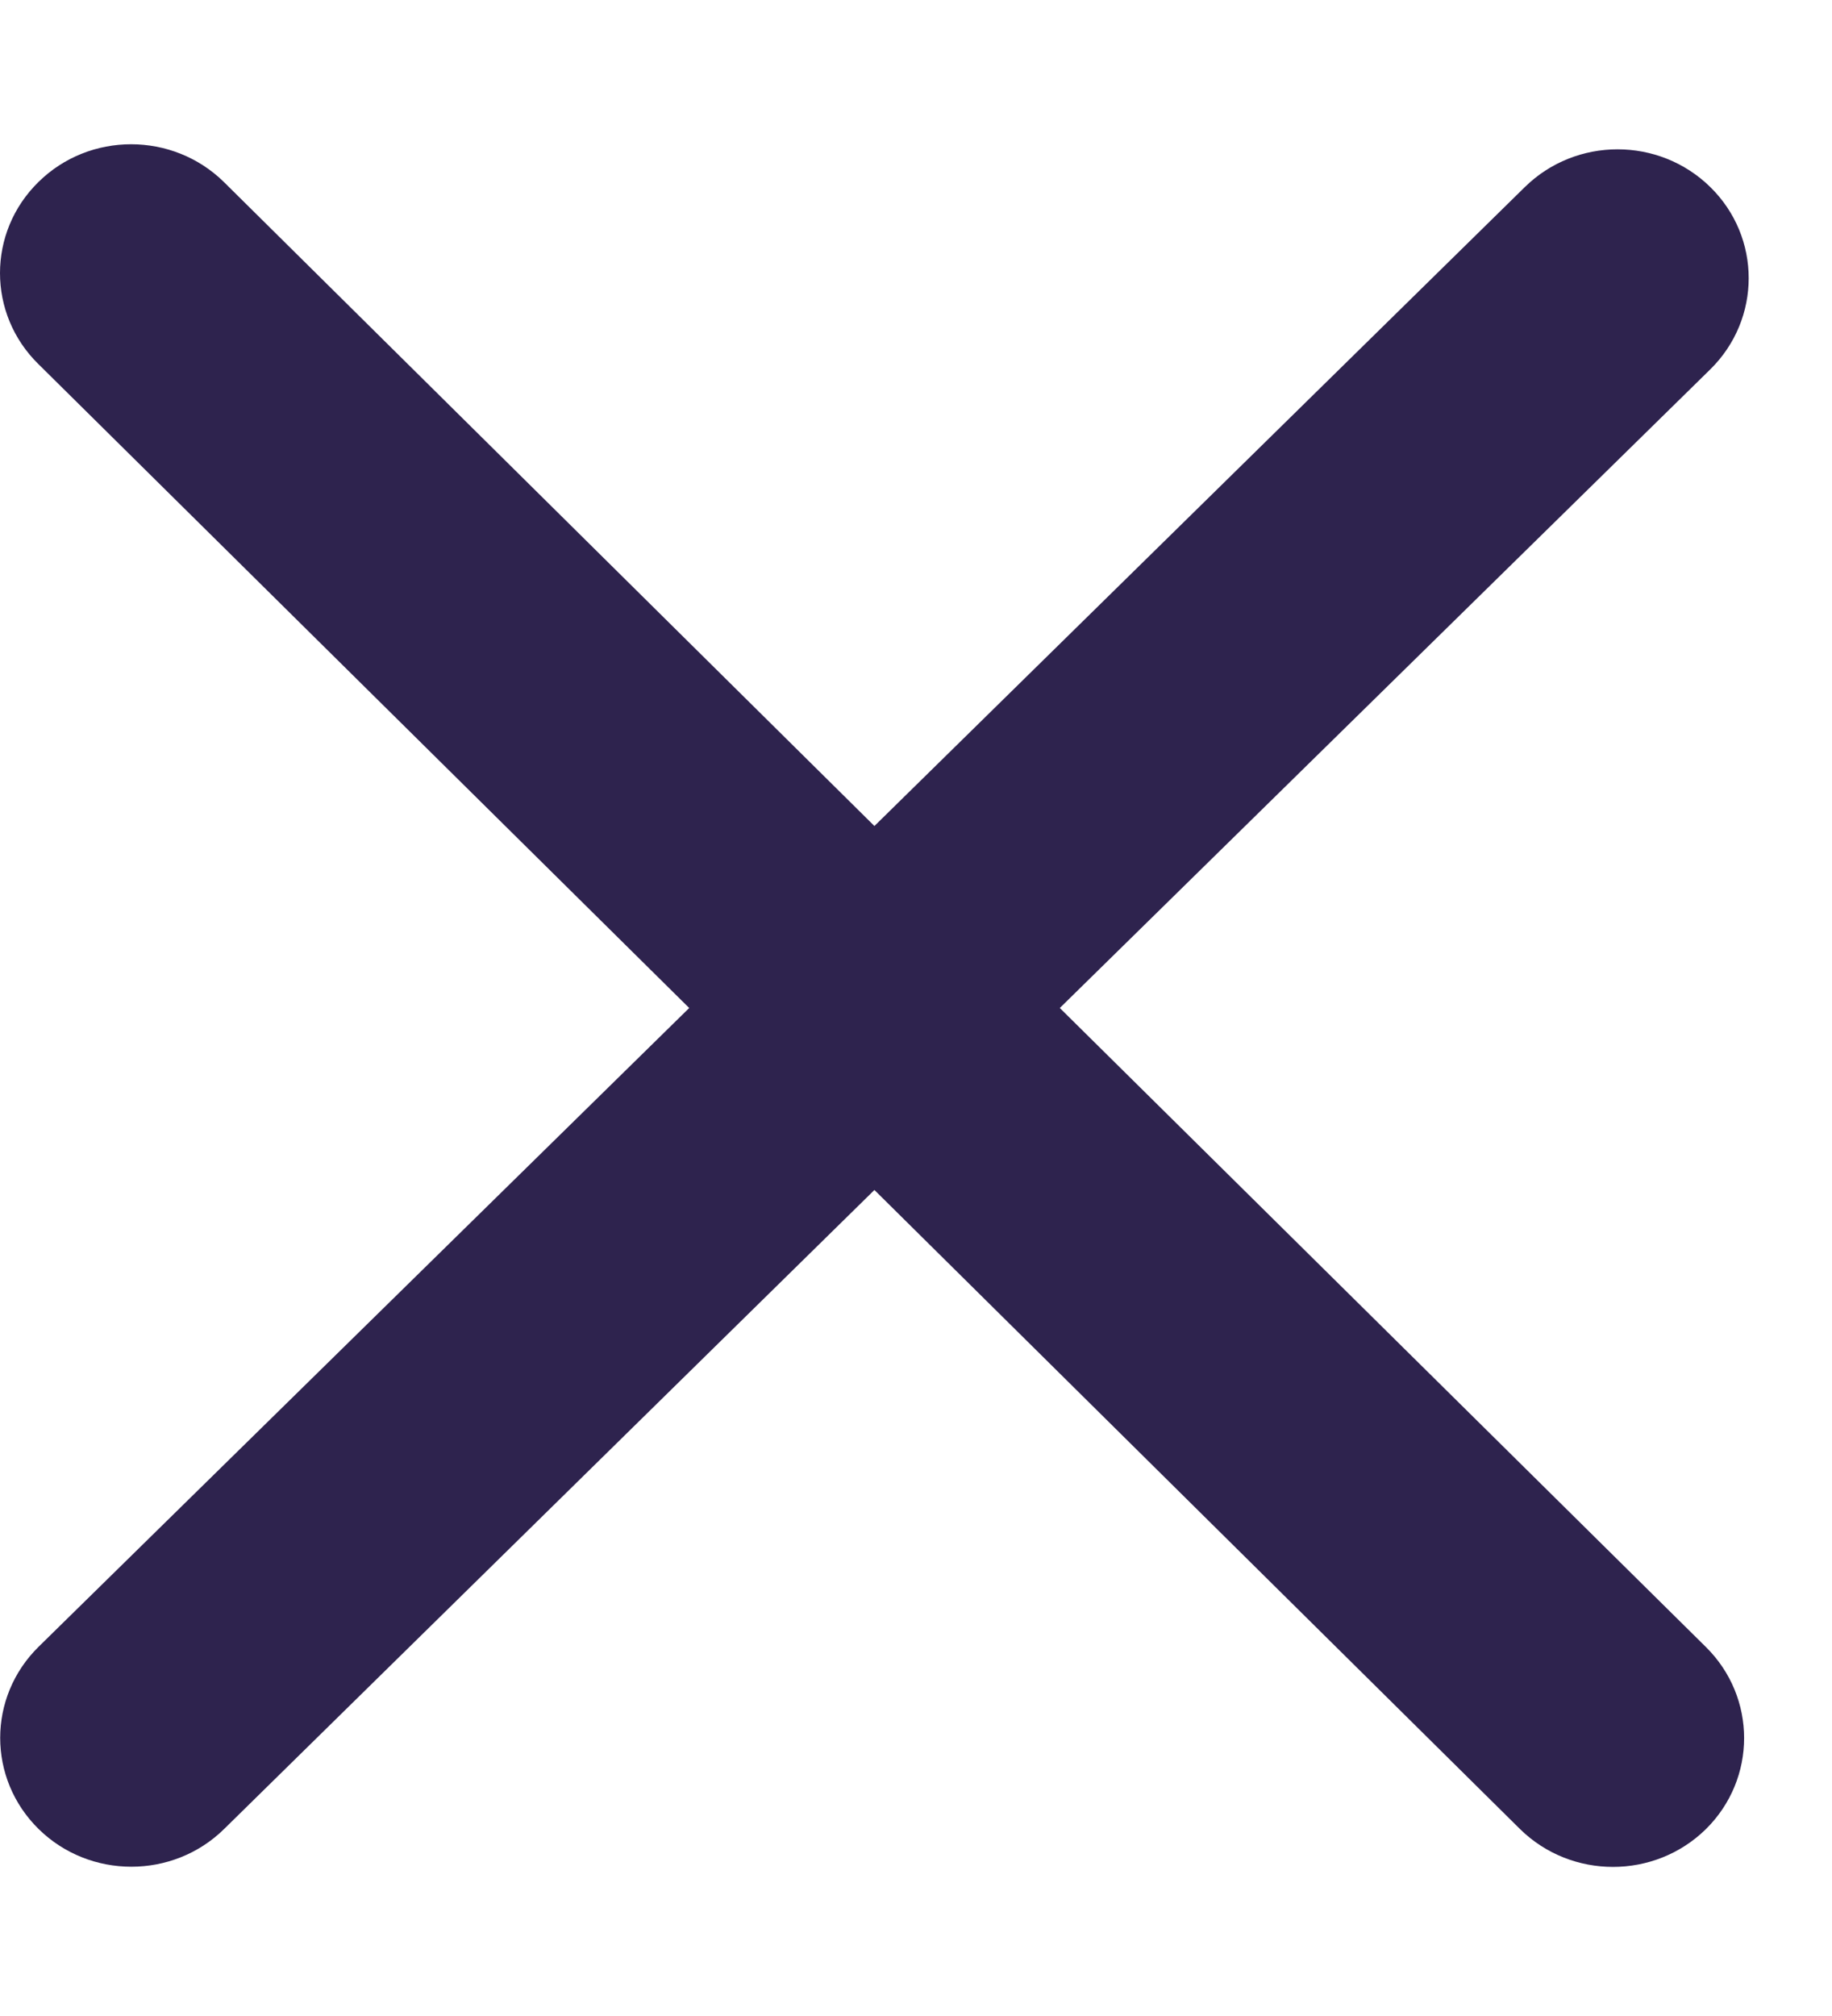 <svg width="10" height="11" viewBox="0 0 10 11" fill="none" xmlns="http://www.w3.org/2000/svg">
<path d="M9.311 8.986C9.59 9.261 9.59 9.706 9.311 9.981C9.031 10.255 8.578 10.255 8.298 9.981L4.773 6.493L1.223 9.98C0.944 10.254 0.49 10.254 0.211 9.98C-0.069 9.705 -0.069 9.26 0.211 8.985L3.762 5.5L0.21 1.987C-0.07 1.713 -0.07 1.267 0.21 0.993C0.489 0.718 0.943 0.719 1.222 0.993L4.773 4.507L8.323 1.021C8.603 0.746 9.056 0.746 9.336 1.021C9.615 1.295 9.615 1.74 9.336 2.015L5.785 5.5L9.311 8.986Z" fill="#2E234E"/>
</svg>
